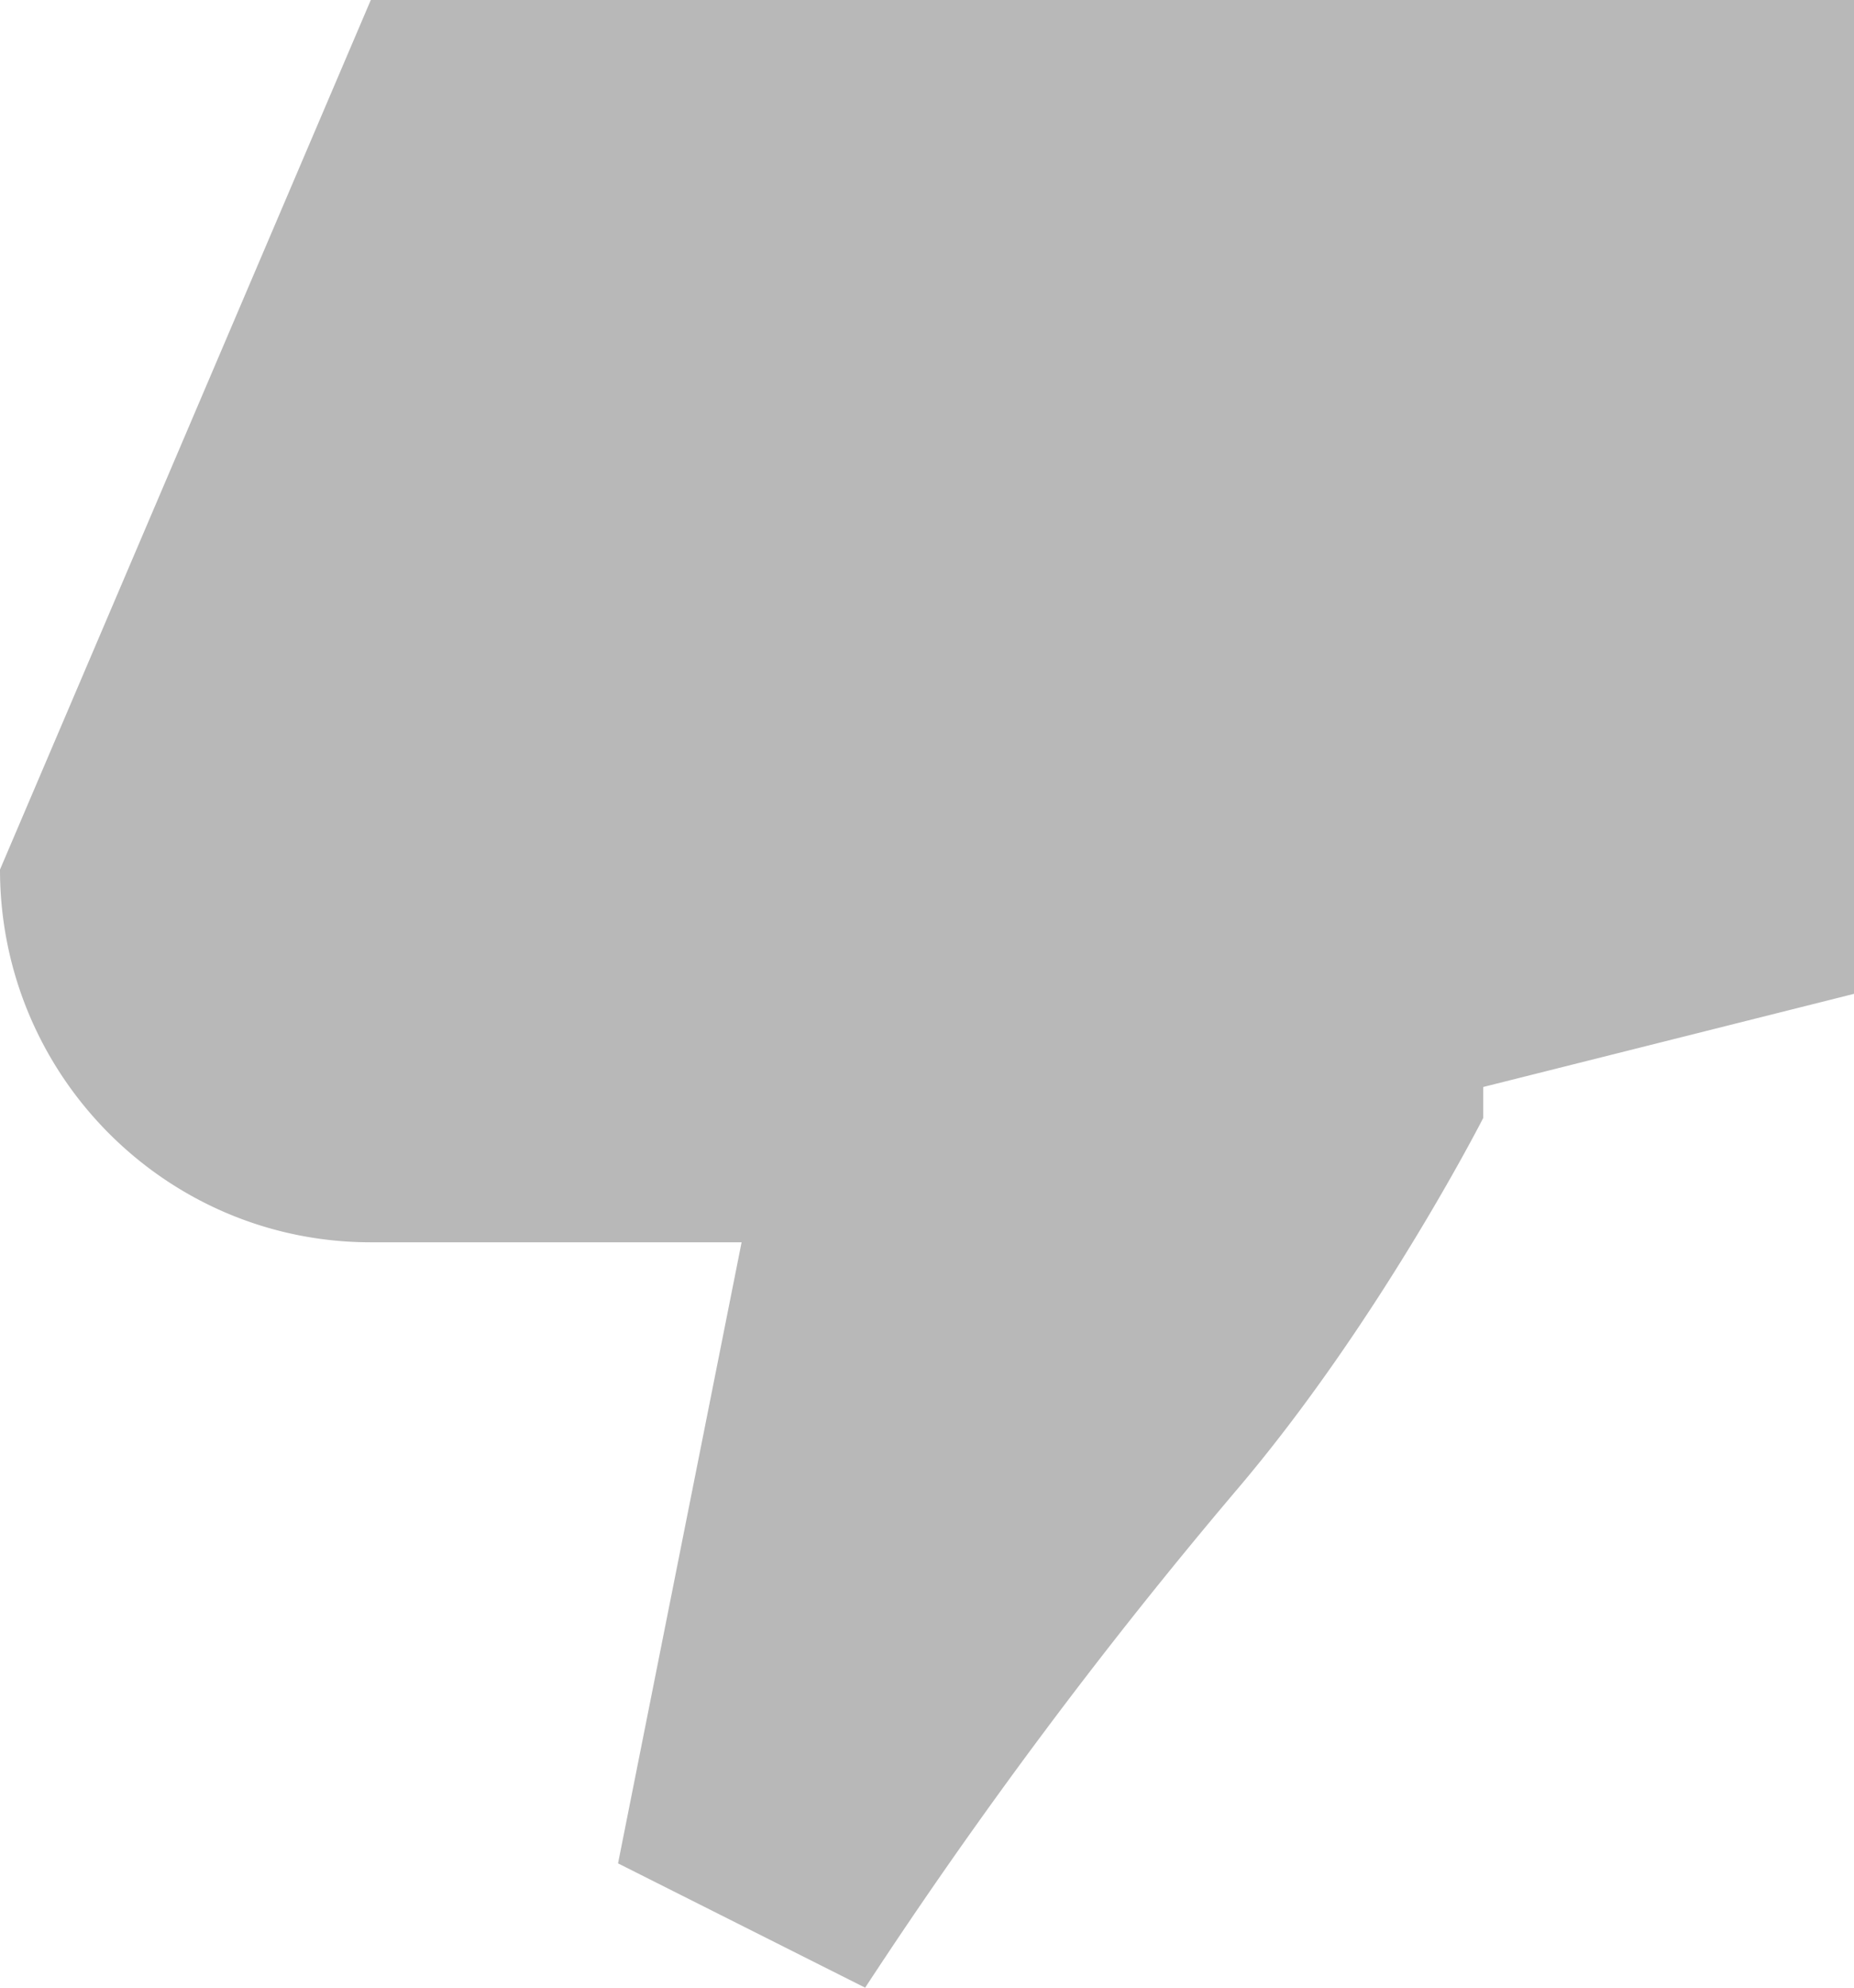 <svg xmlns="http://www.w3.org/2000/svg" width="14" height="15"><path fill="#B8B8B8" d="M11.2 8.203v.234s-.789 1.549-1.867 2.813a38.12 38.12 0 00-2.8 3.75l-1.866-.938.933-4.687H2.8c-1.546 0-2.8-1.26-2.8-2.813L2.8 0H14v7.5l-2.8.703z"/></svg>